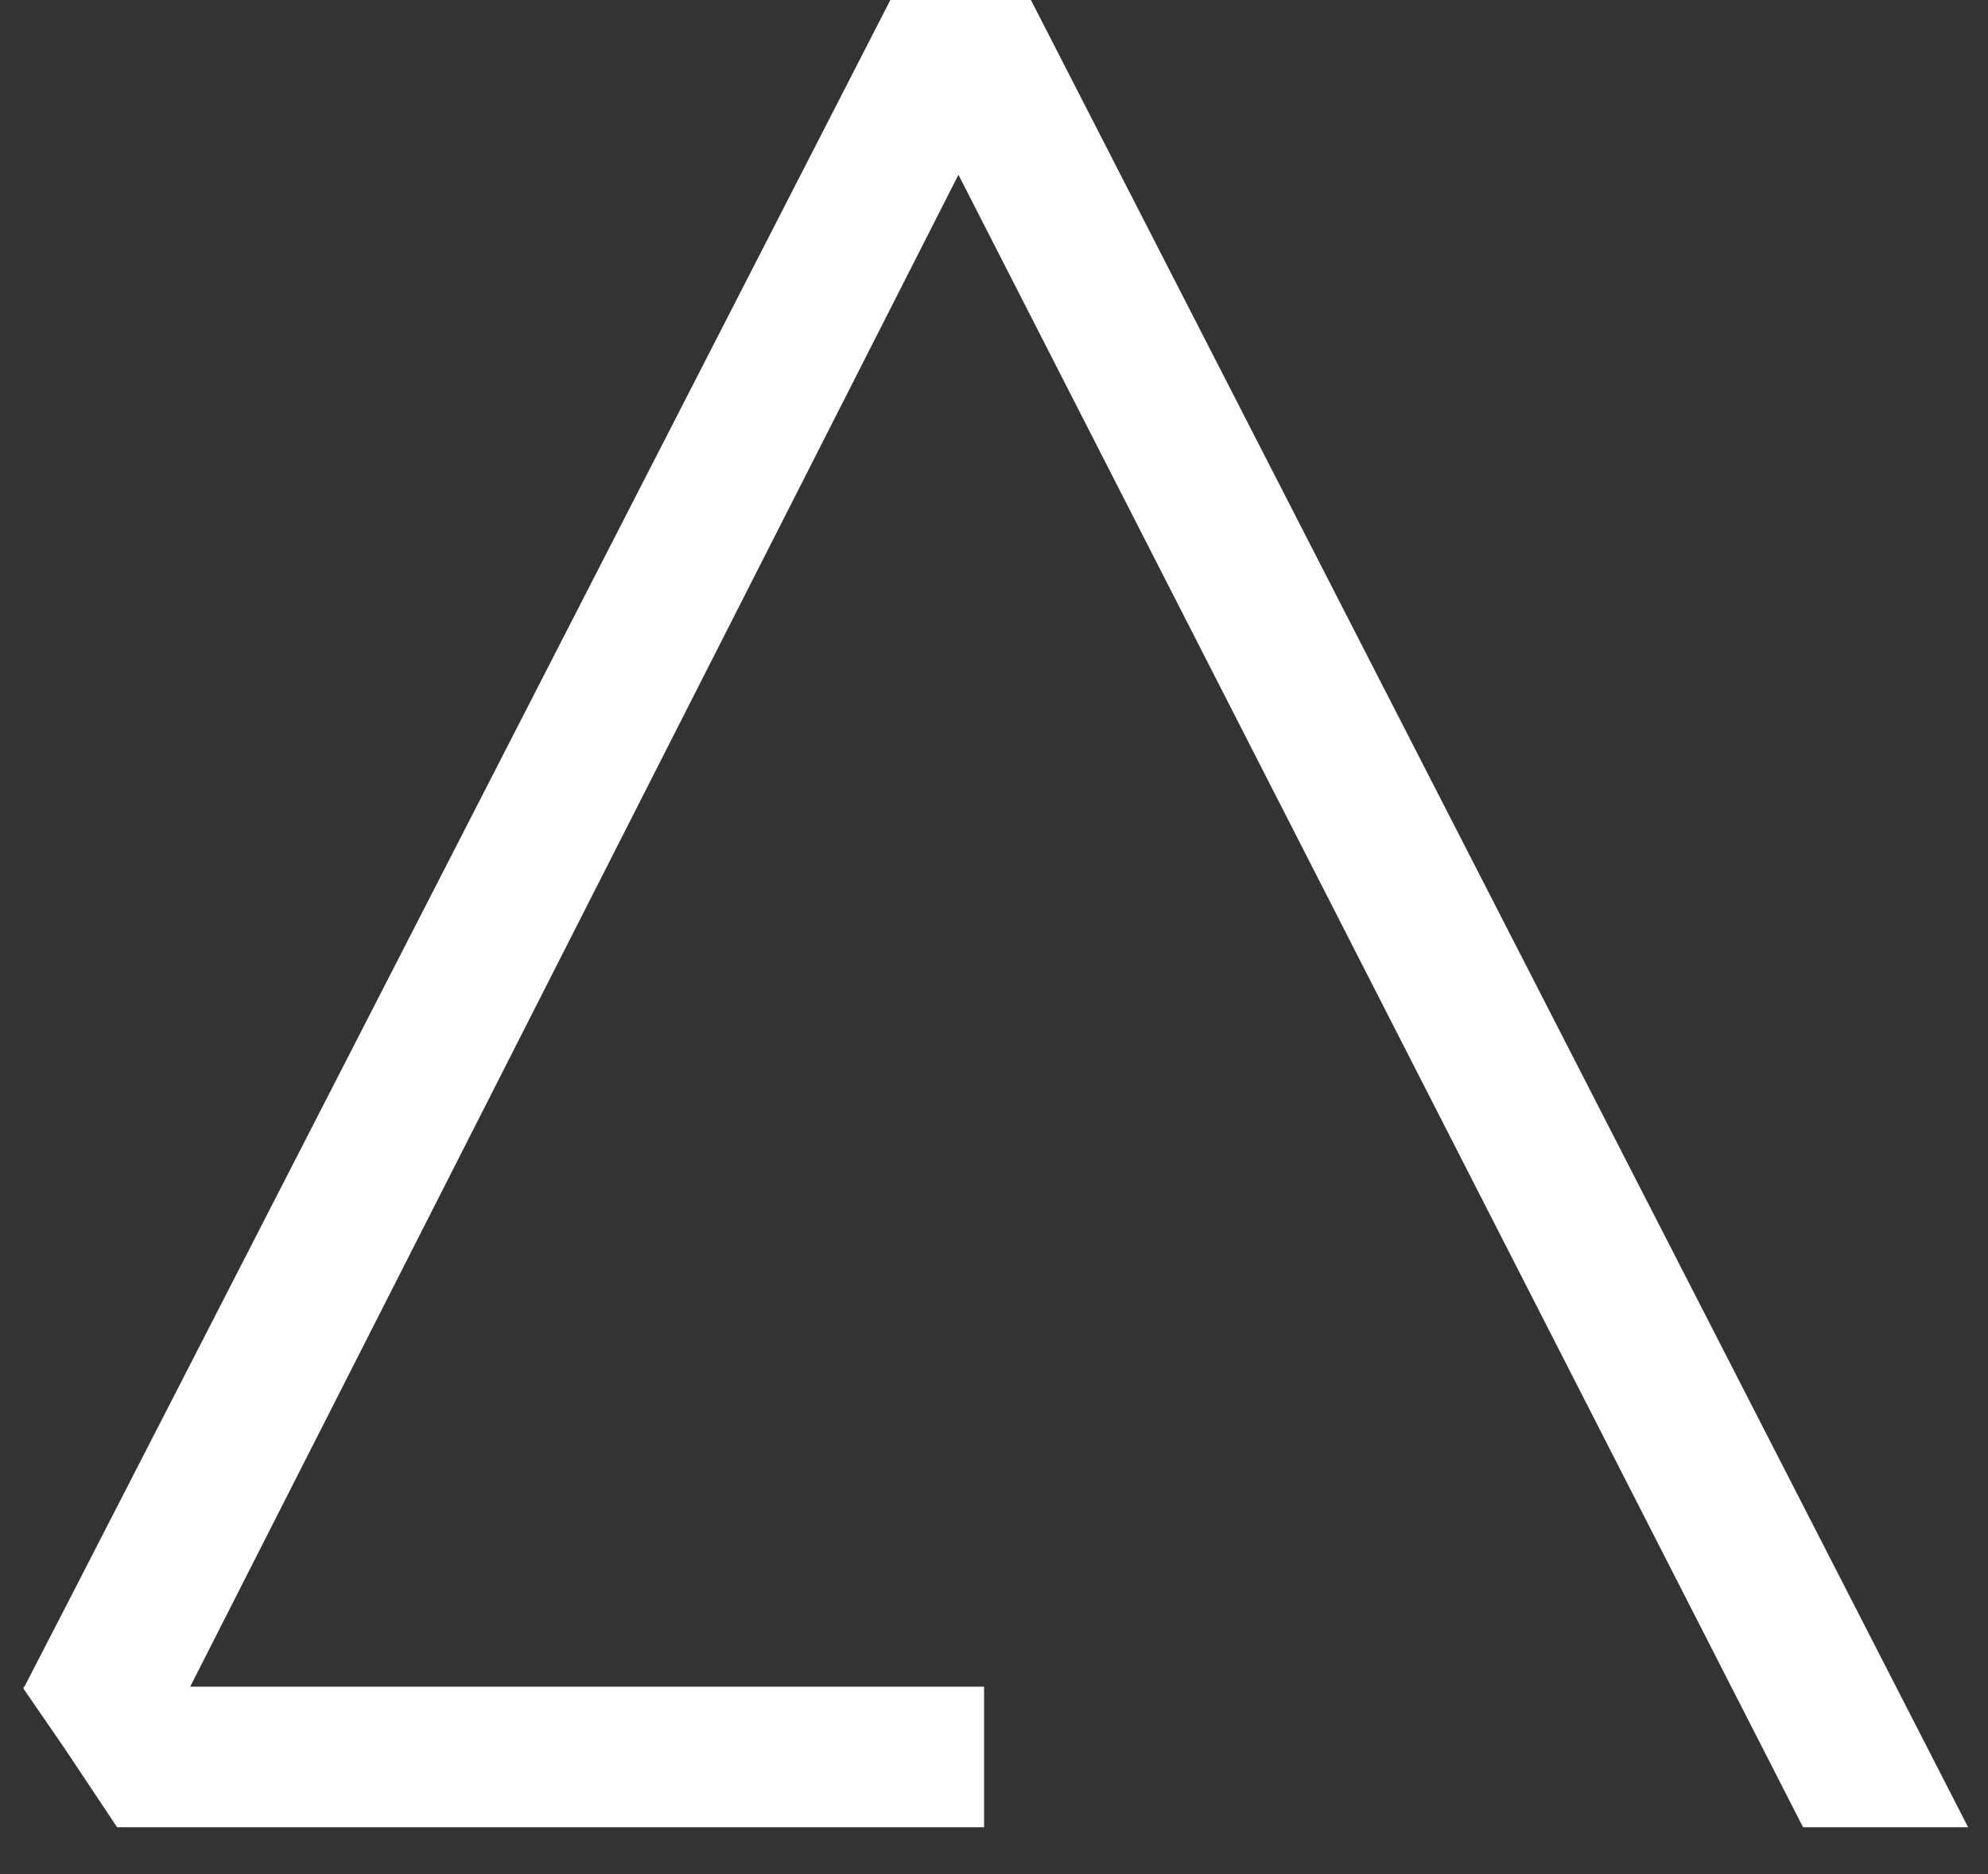 <?xml version="1.0" encoding="UTF-8" standalone="no"?>
<svg width="35px" height="33px" viewBox="0 0 35 33" version="1.1" xmlns="http://www.w3.org/2000/svg" xmlns:xlink="http://www.w3.org/1999/xlink" xmlns:sketch="http://www.bohemiancoding.com/sketch/ns">
    <rect x="0" y="0" width="35" height="33" fill="#333333" stroke="none"/>
    <!-- Generator: Sketch 3.3.2 (12043) - http://www.bohemiancoding.com/sketch -->
    <title>l.atlas</title>
    <desc>Created with Sketch.</desc>
    <defs></defs>
    <g id="Page-1" stroke="none" stroke-width="1" fill="none" fill-rule="evenodd" sketch:type="MSPage">
        <path d="M0.43,29.7 C1.007,28.602 15.675,0 15.675,0 L18.15,0 L34.65,32.175 L31.744,32.175 L16.874,3.077 L3.348,29.7 L17.325,29.7 L17.325,32.175 L2.062,32.175 L1.147,30.801 L0.412,29.732 C0.413,29.732 0.416,29.726 0.422,29.715 L0.412,29.7 L0.43,29.7 L0.43,29.7 Z" id="l.atlas" fill="#FFFFFF" sketch:type="MSShapeGroup"></path>
    </g>
</svg>